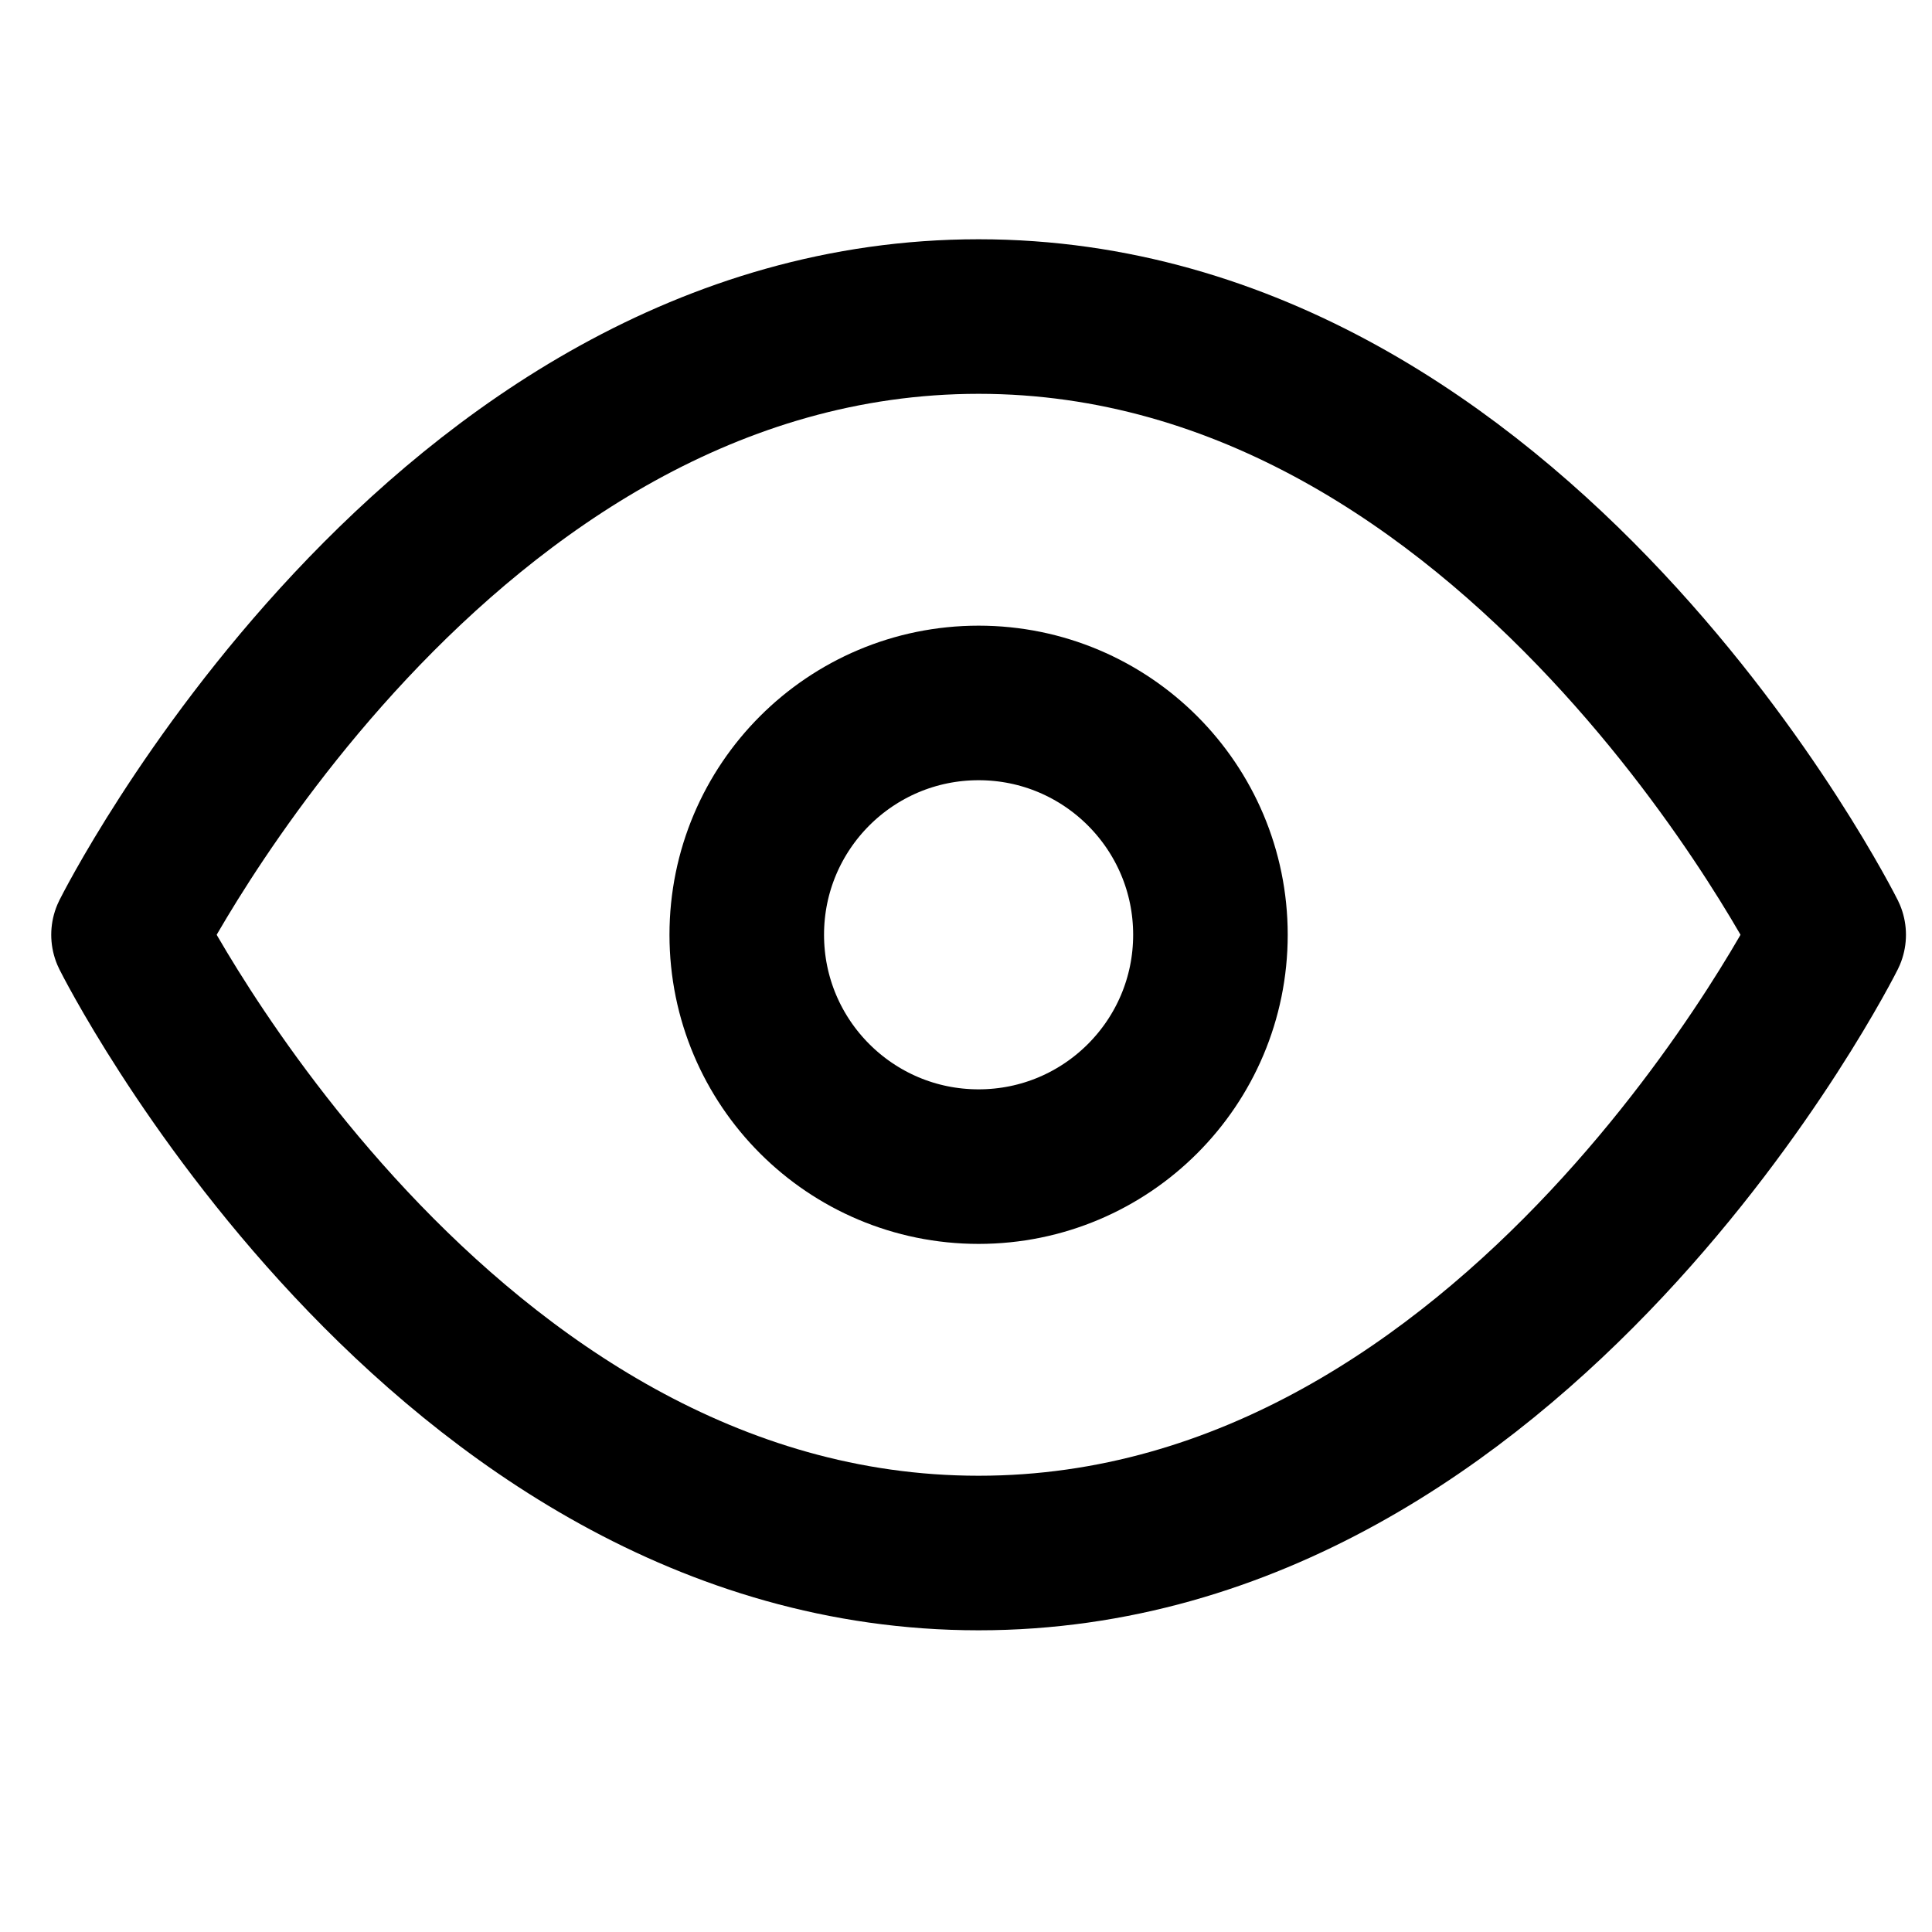 <svg width="25" height="25" viewBox="0 0 25 25" fill="none" xmlns="http://www.w3.org/2000/svg">
<g clip-path="url(#clip0)">
<path d="M1.663 12.096C1.663 12.096 5.663 4.096 12.663 4.096C19.663 4.096 23.663 12.096 23.663 12.096C23.663 12.096 19.663 20.096 12.663 20.096C5.663 20.096 1.663 12.096 1.663 12.096Z" stroke="black" stroke-width="2" stroke-linecap="round" stroke-linejoin="round"/>
<path d="M12.663 15.096C14.32 15.096 15.663 13.753 15.663 12.096C15.663 10.439 14.32 9.096 12.663 9.096C11.006 9.096 9.663 10.439 9.663 12.096C9.663 13.753 11.006 15.096 12.663 15.096Z" stroke="black" stroke-width="2" stroke-linecap="round" stroke-linejoin="round"/>
</g>
<defs>
<clipPath id="clip0">
<rect width="24" height="24" fill="white" transform="translate(0.663 0.096)"/>
</clipPath>
</defs>
</svg>
